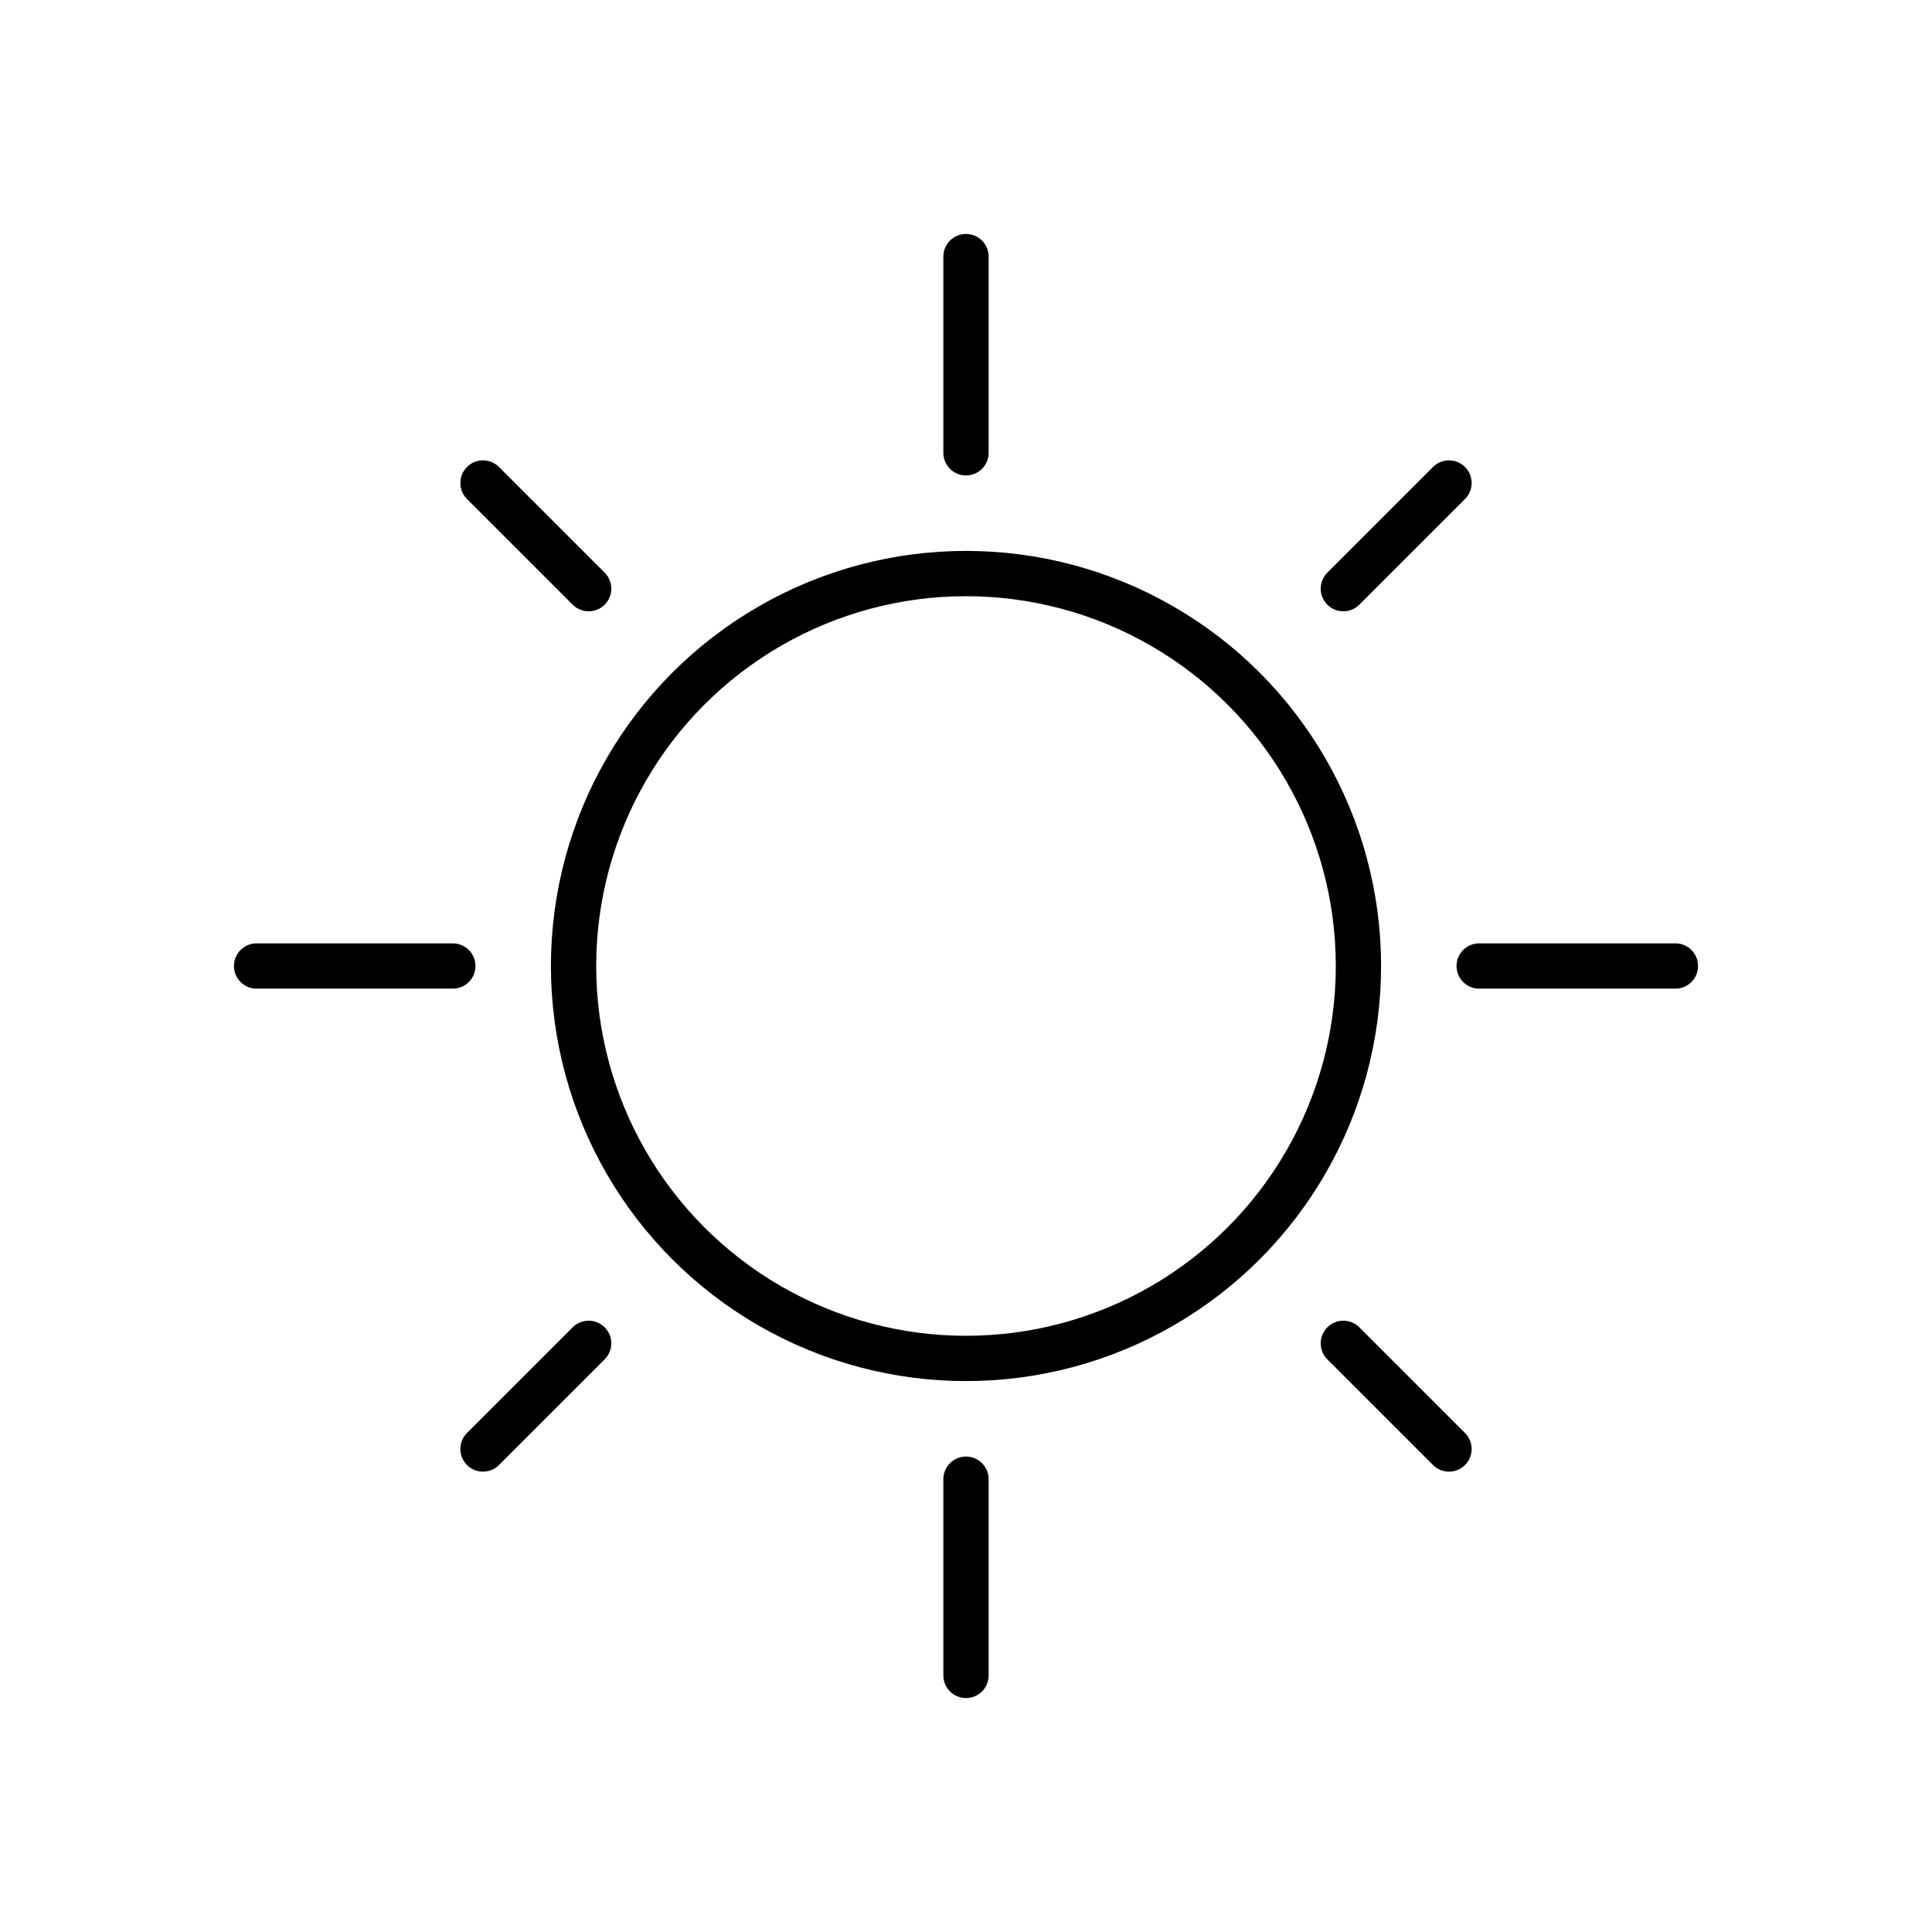 <svg xmlns="http://www.w3.org/2000/svg" viewBox="0 0 128 128" fill="none" stroke-linecap="round" stroke="#000" stroke-width="3"><circle cx="64" cy="64" r="26"/><path d="m39 89-7 7m7-57-7-7m64 64-7-7m7-57-7 7M30 64H17m94 0H98M64 98v13m0-94v13"/></svg>
